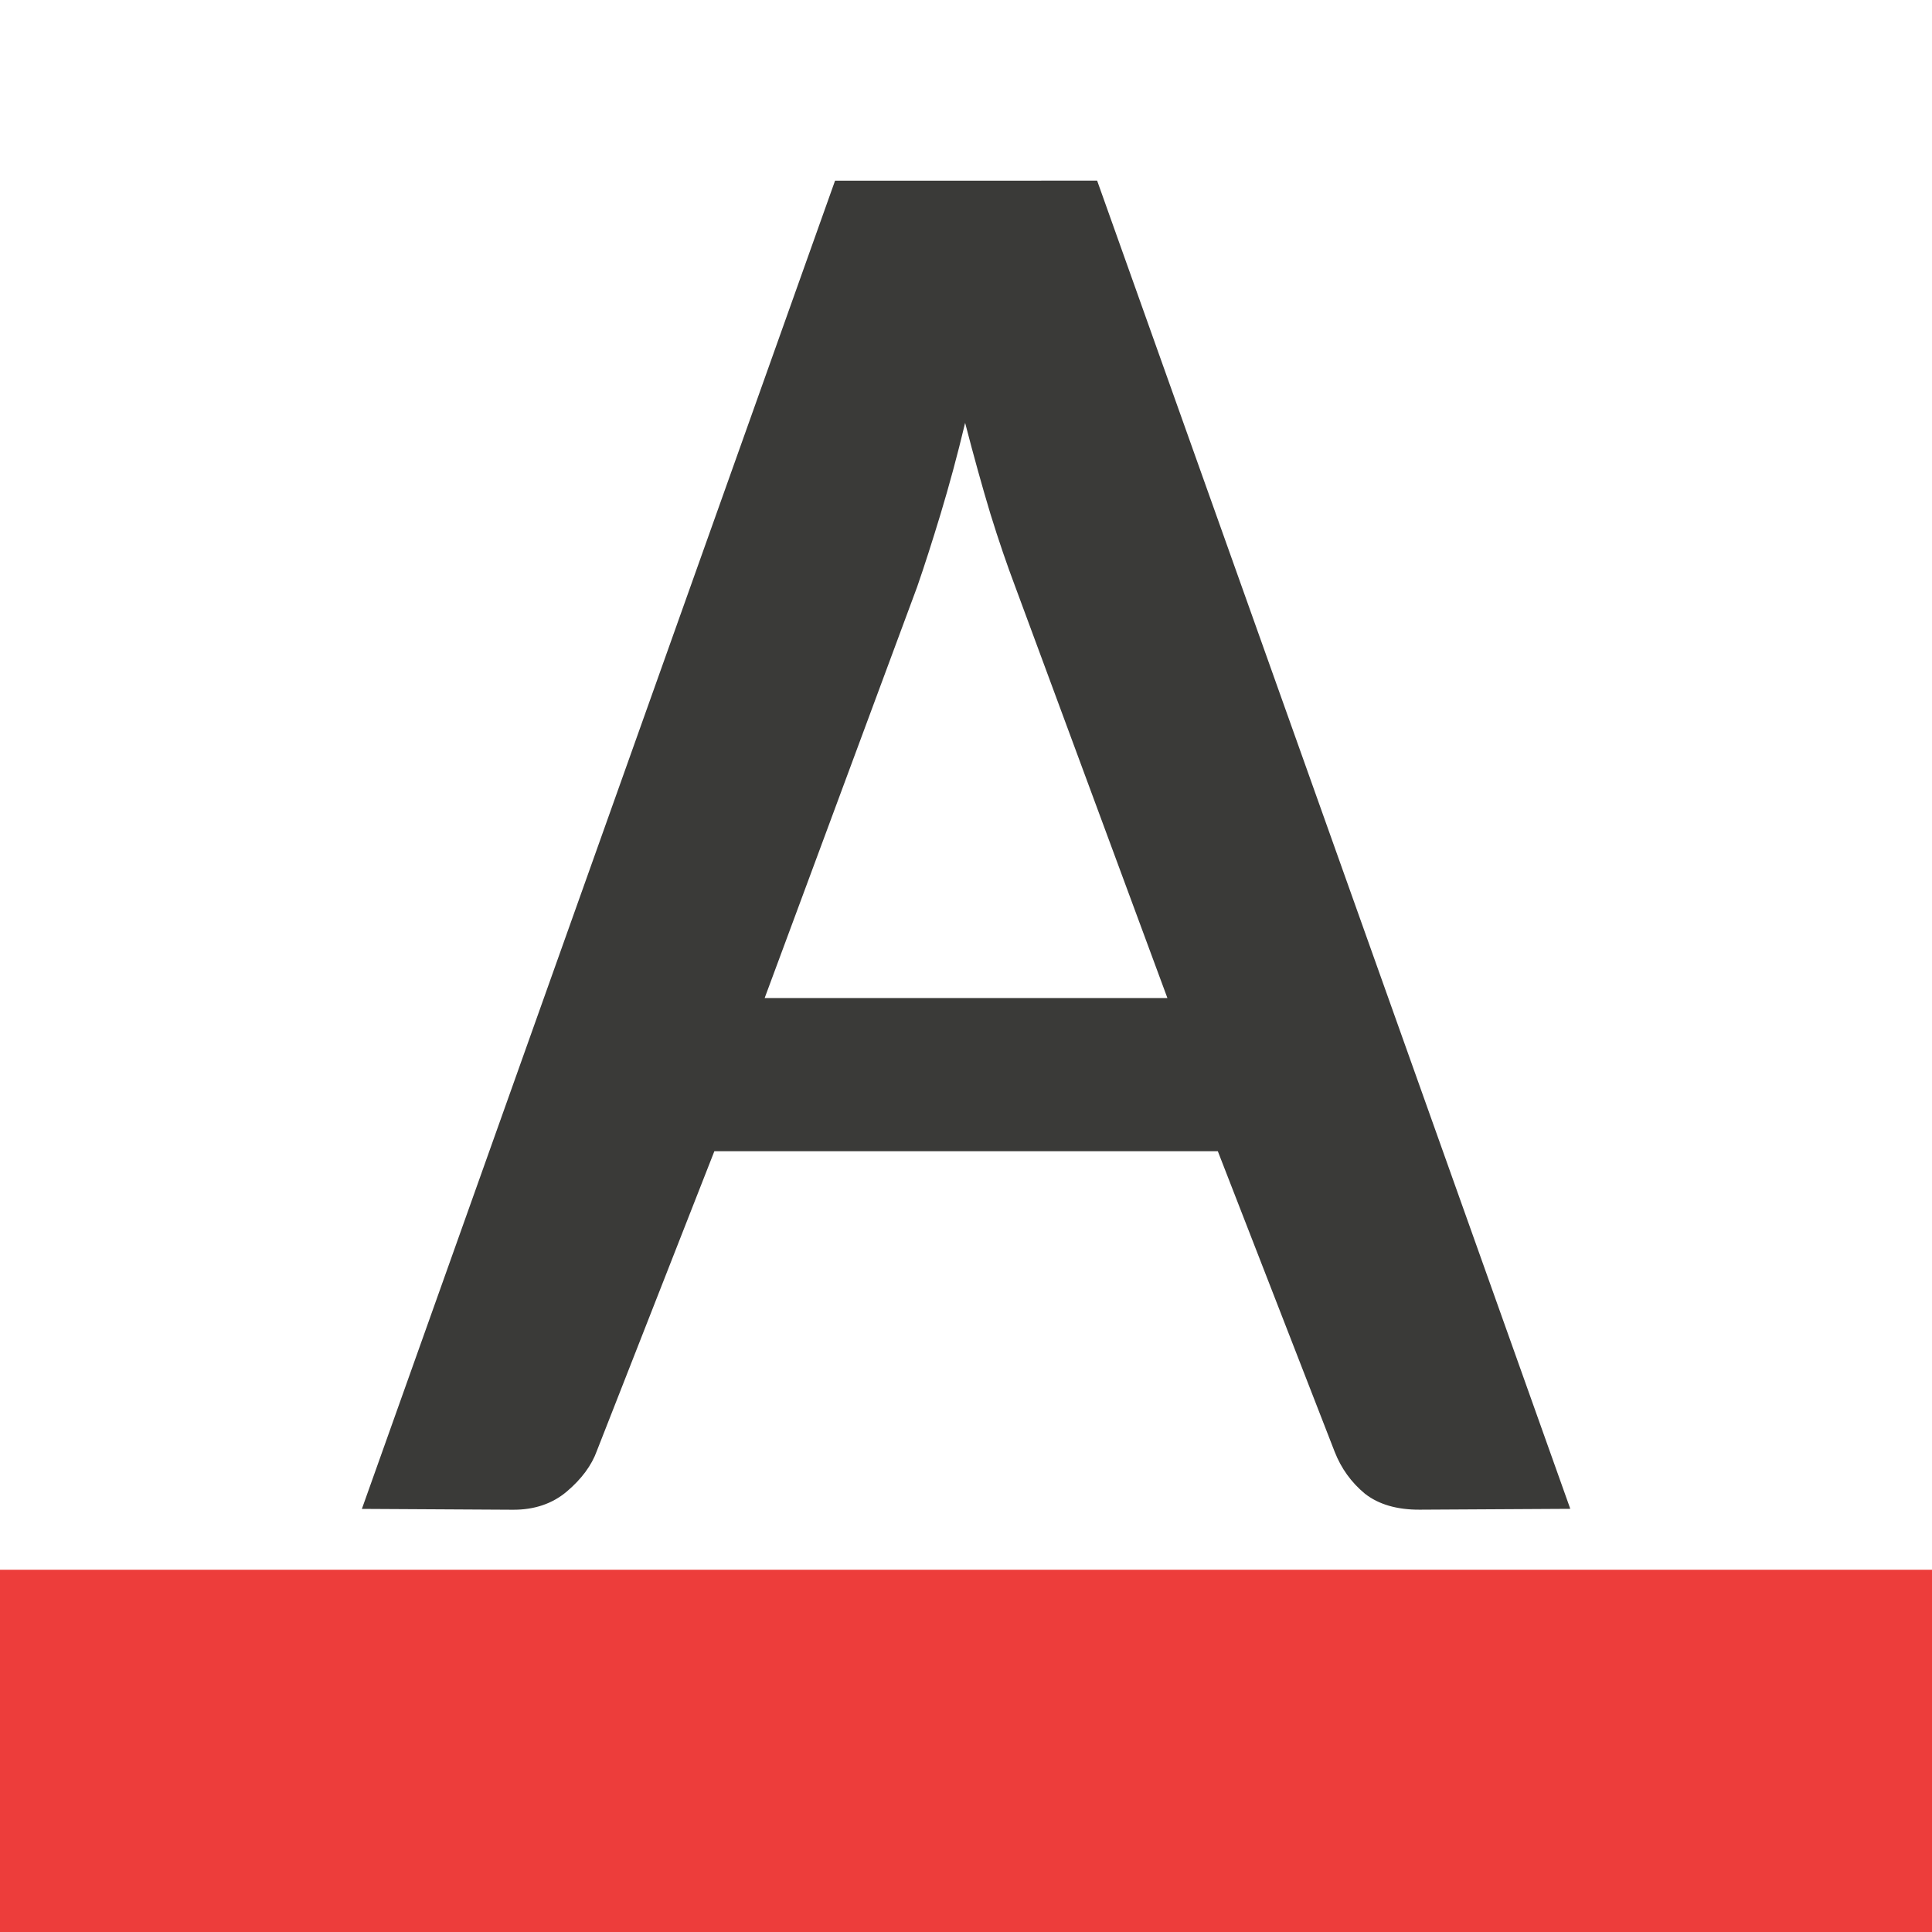 <svg viewBox="0 0 32 32" xmlns="http://www.w3.org/2000/svg"><path d="m13.831 2.993-7.837 21.999 2.501.014c.356.002.653-.1.89-.299.248-.21.415-.436.502-.679l1.945-4.96h8.339l1.935 4.977c.108.276.275.508.502.696.227.177.53.266.908.264l2.493-.014-7.837-21.999zm2.154 4.009c.14.541.279 1.044.419 1.508.14.453.277.85.406 1.192l2.526 6.829h-6.671l2.526-6.811c.119-.342.248-.746.389-1.21.14-.464.277-.967.406-1.508z" fill="#3a3a38"/><path d="m0 26h32v6h-32z" fill="#ed3d3b" stroke-width="1.265"/></svg>